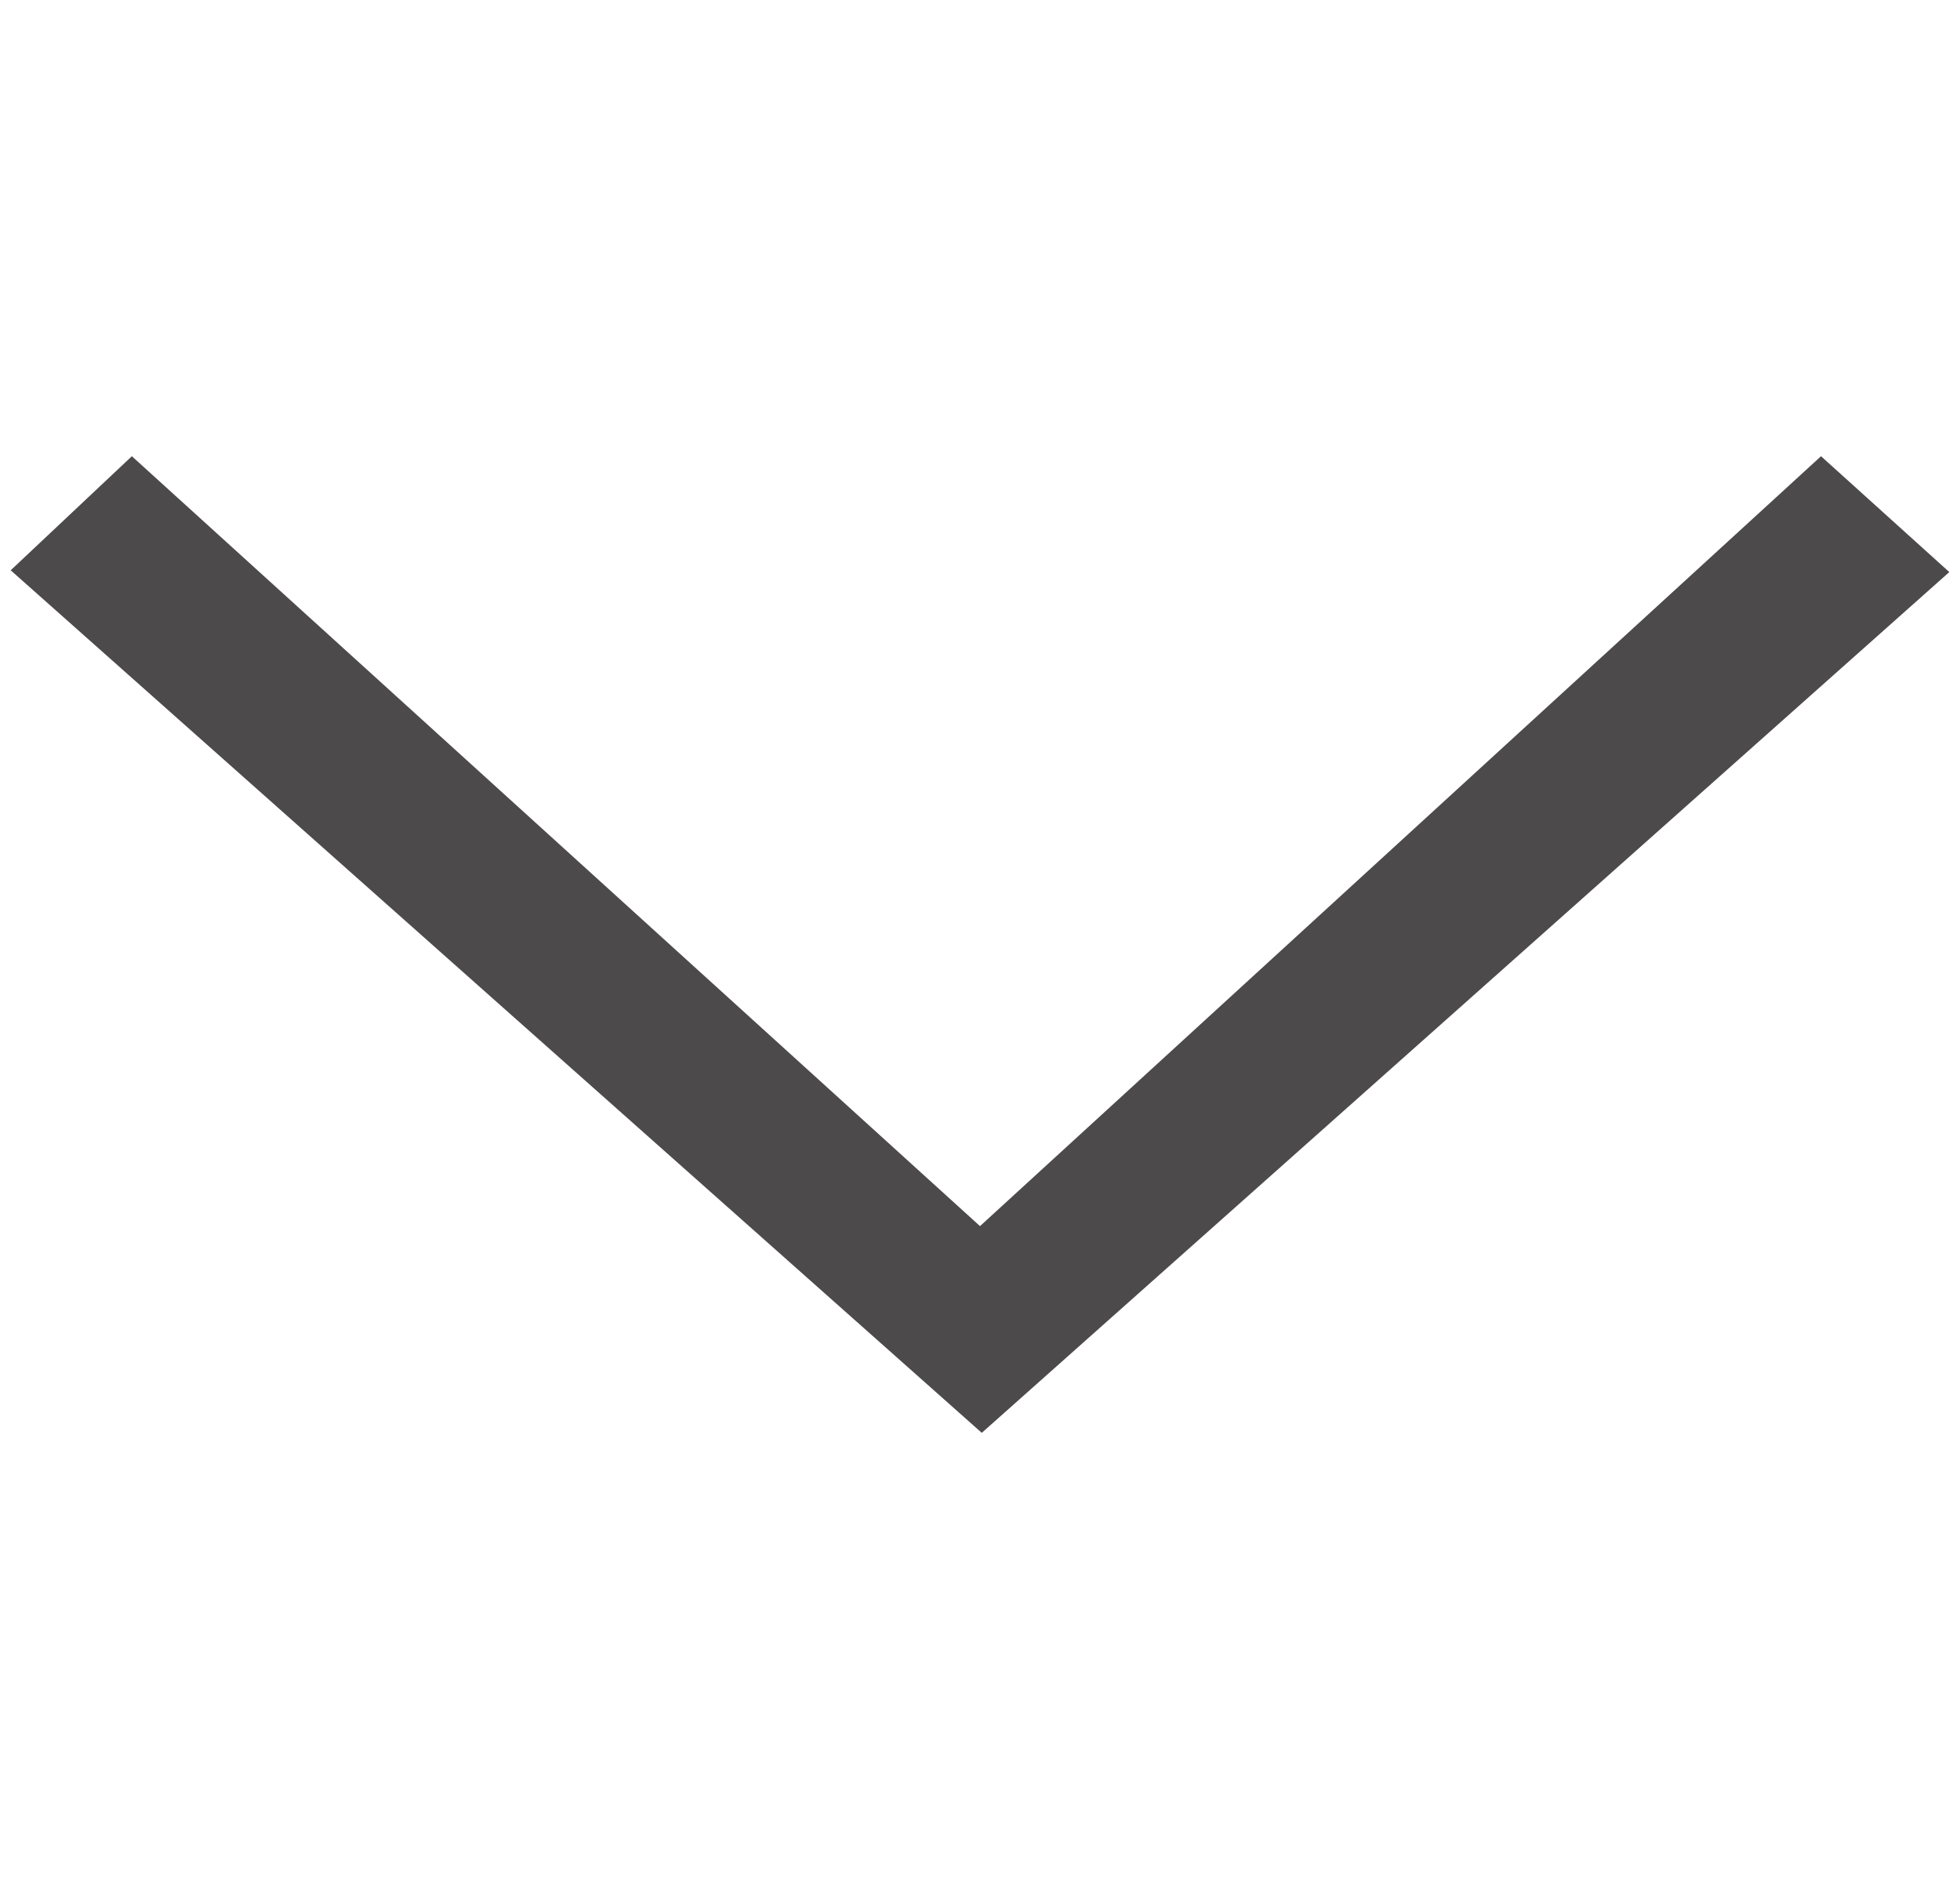 <?xml version="1.0" encoding="utf-8"?>
<!-- Generator: Adobe Illustrator 21.0.0, SVG Export Plug-In . SVG Version: 6.00 Build 0)  -->
<svg version="1.1" id="Layer_1" xmlns="http://www.w3.org/2000/svg" xmlns:xlink="http://www.w3.org/1999/xlink" x="0px" y="0px"
	 viewBox="0 0 110 106" style="enable-background:new 0 0 110 106;" xml:space="preserve">
<style type="text/css">
	.st0{fill:#4C4A4B;}
</style>
<polygon class="st0" points="0.6,32 7.4,25.6 55,68.8 102.2,25.6 109.4,32.1 55.1,80.4 "/>
</svg>

